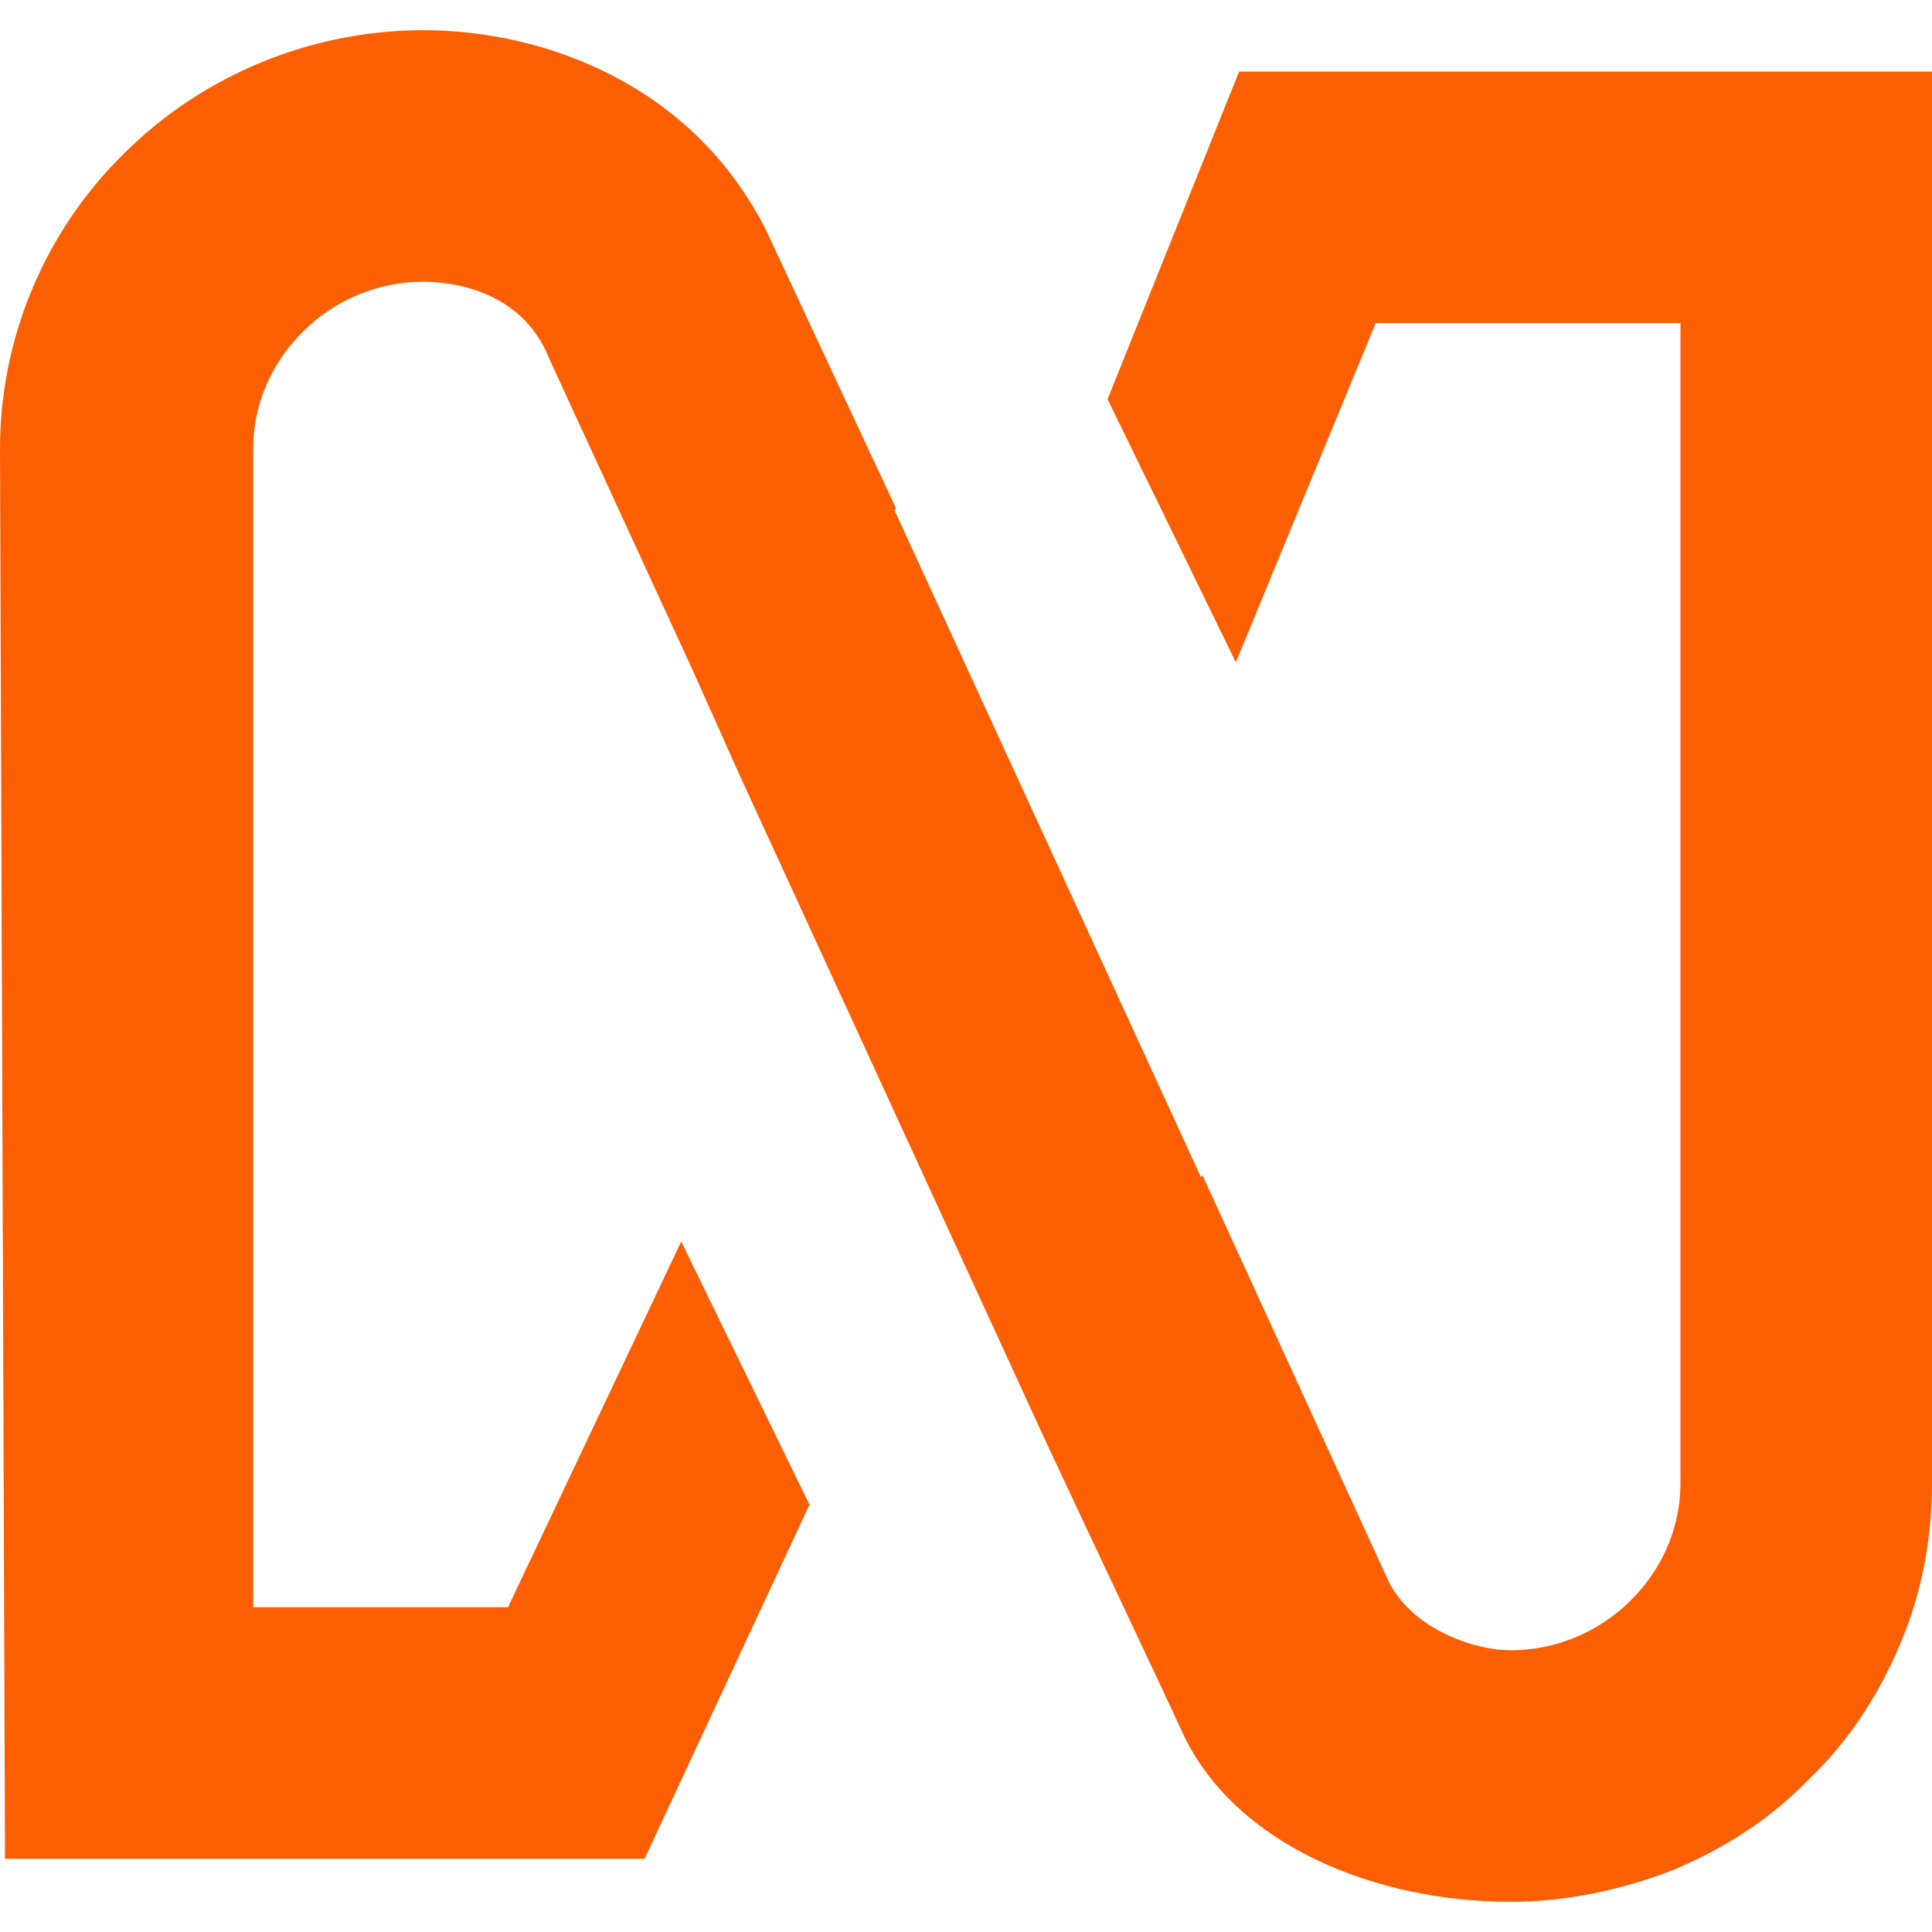 <svg width="32" height="32" viewBox="0 0 32 32" fill="none" xmlns="http://www.w3.org/2000/svg">
<path d="M20.524 1.185L18.345 6.612L20.469 10.97L22.786 5.351H27.834V24.565C27.834 25.305 27.531 25.991 27.007 26.512C26.483 27.032 25.765 27.334 25.021 27.334C24.441 27.334 23.421 27.005 23.007 26.21L19.917 19.467L19.89 19.495L14.814 8.449L14.841 8.421L12.69 3.817C11.476 1.405 9.021 0.5 7.007 0.5C5.159 0.5 3.366 1.24 2.069 2.528C0.745 3.817 0 5.598 0 7.435L0.083 30.787H10.676L13.407 24.922L11.283 20.564L8.414 26.621H4.193V7.435C4.193 6.695 4.497 6.009 5.021 5.489C5.545 4.968 6.262 4.666 7.007 4.666C7.366 4.666 8.634 4.748 9.103 5.954L11.476 11.107L12.248 12.834L17.324 23.88C18.207 25.771 19.2 27.855 19.614 28.759C20.497 30.568 22.786 31.5 25.021 31.5C25.931 31.5 26.841 31.308 27.697 30.979C28.552 30.623 29.324 30.13 29.959 29.472C30.621 28.841 31.117 28.074 31.476 27.224C31.834 26.374 32 25.47 32 24.565V1.185H20.524Z" fill="#FC5E02"/>
</svg>
